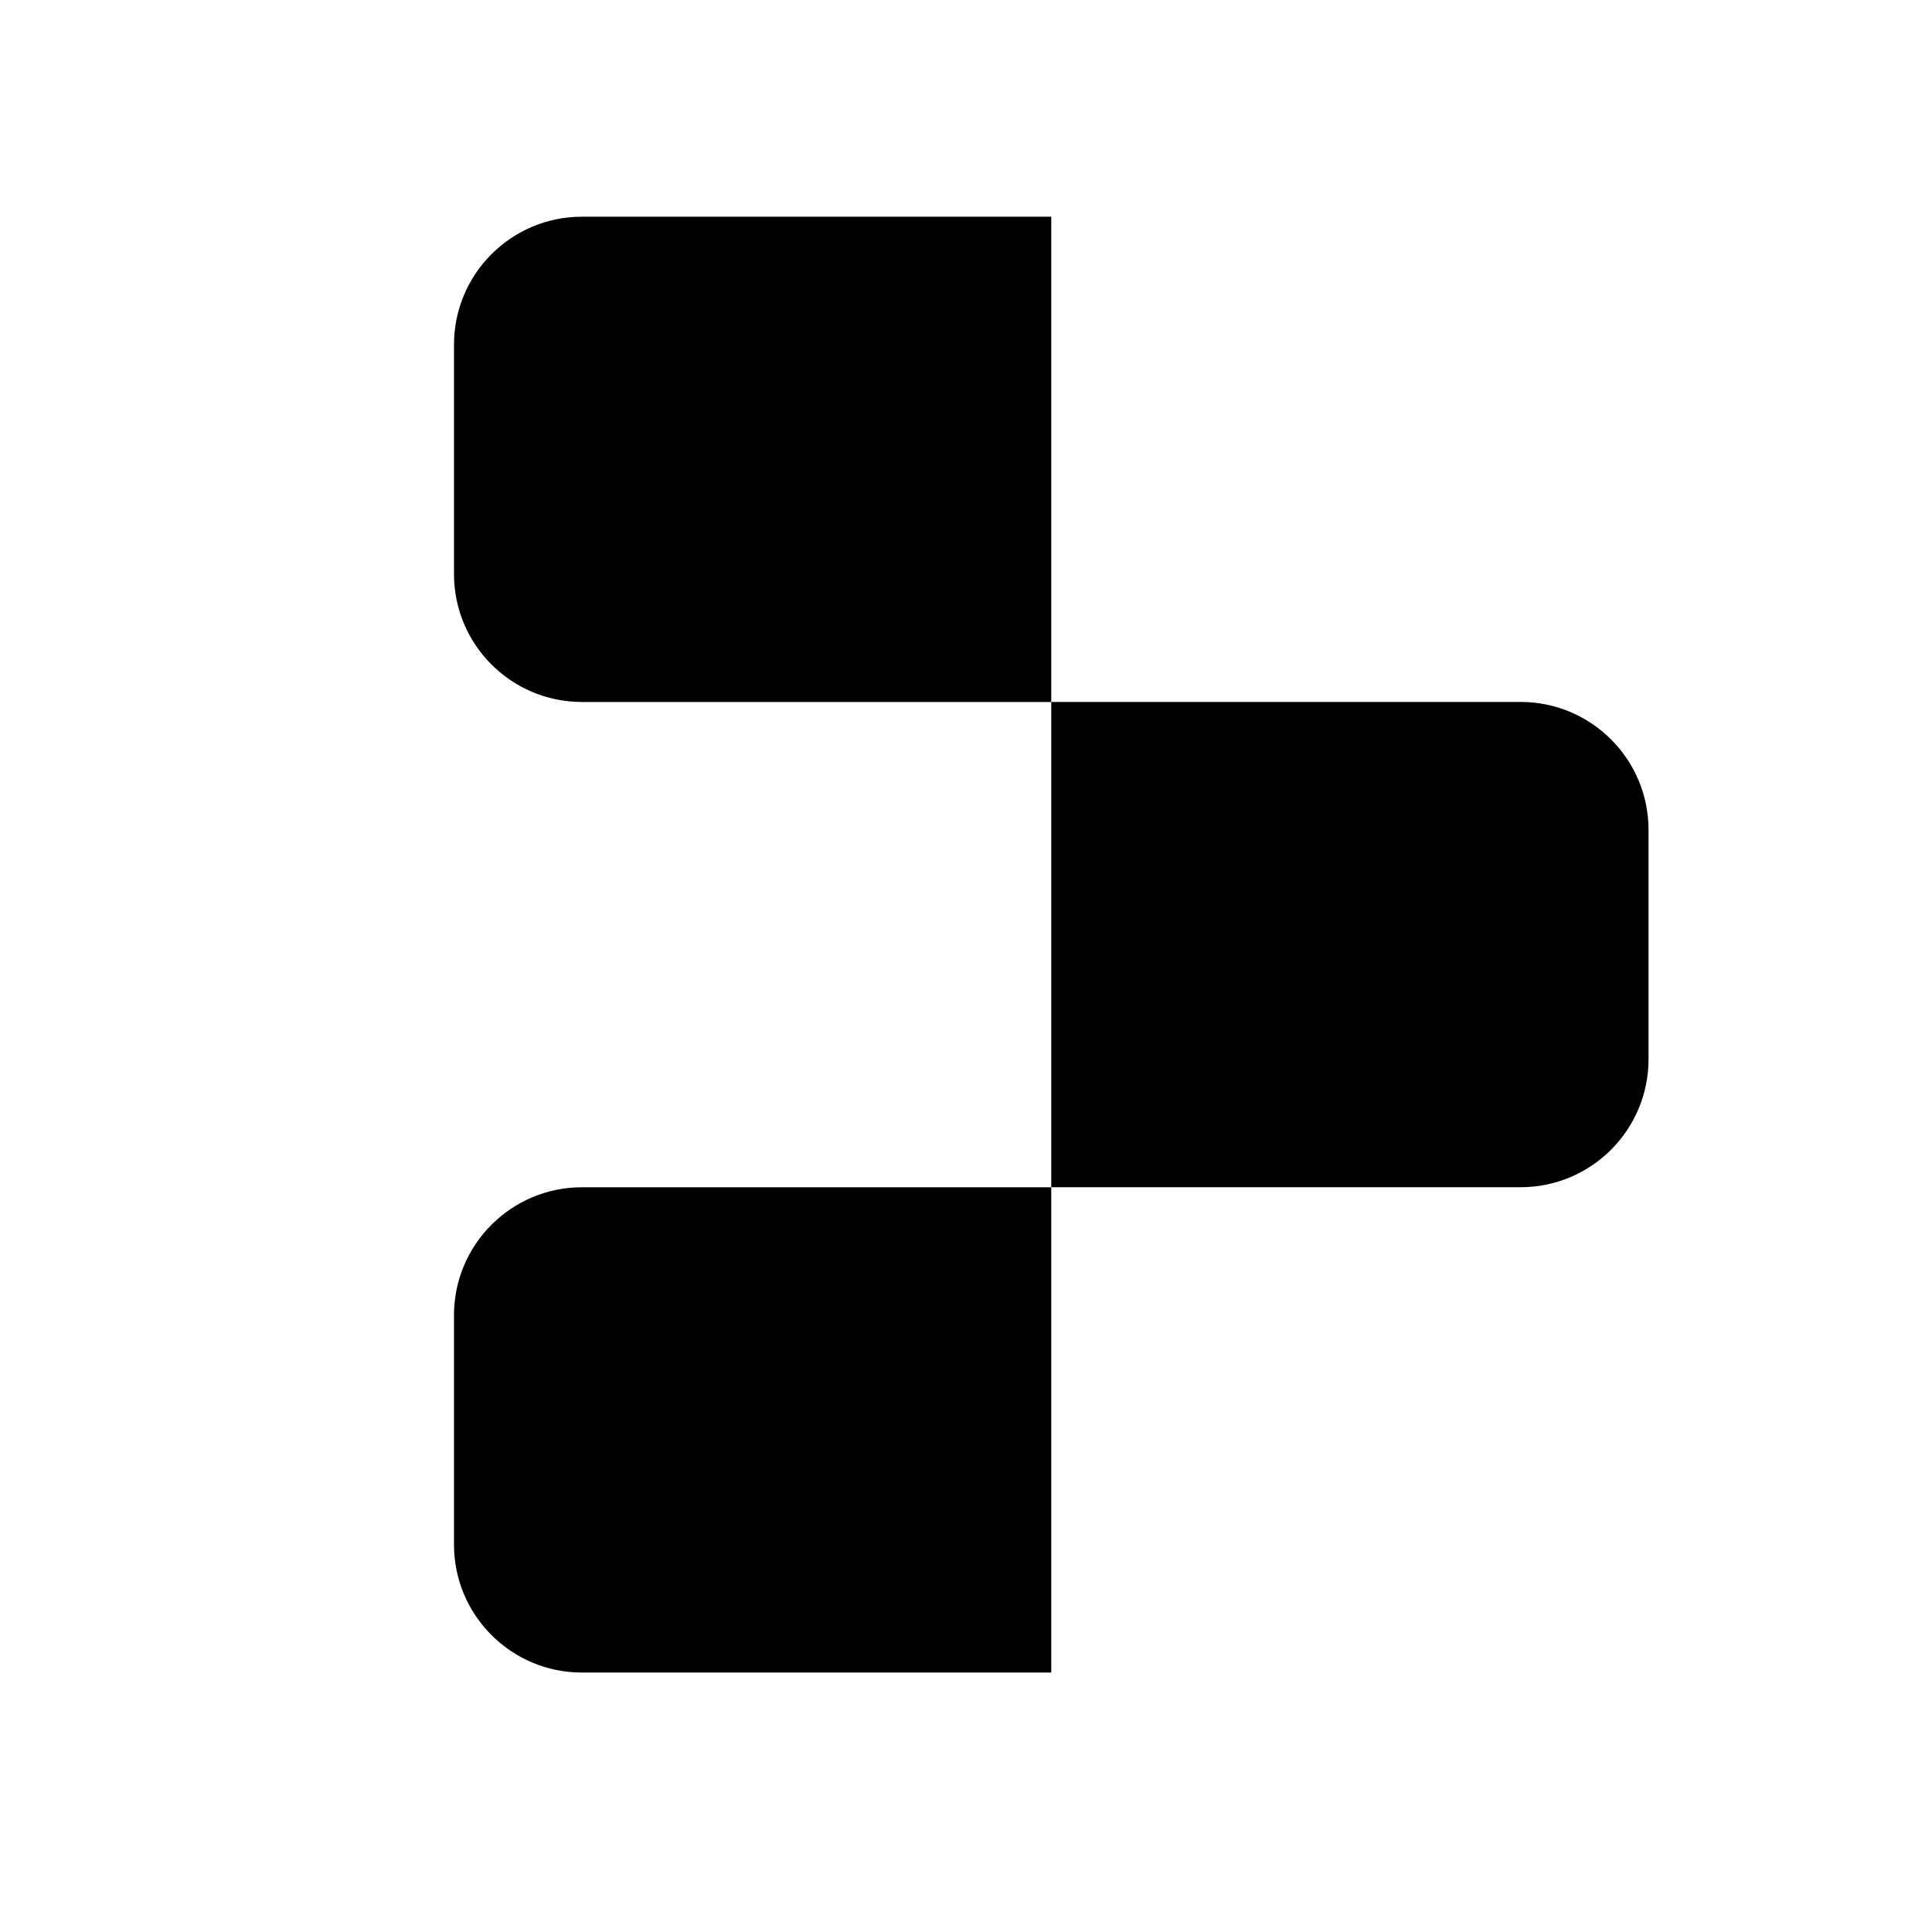 <svg xmlns="http://www.w3.org/2000/svg" xmlns:xlink="http://www.w3.org/1999/xlink" viewBox="0,0,256,256" width="96px" height="96px"><g transform="translate(-7.68,-7.68) scale(1.06,1.06)"><g fill-opacity="0" fill="#dddddd" fill-rule="nonzero" stroke="none" stroke-width="1" stroke-linecap="butt" stroke-linejoin="miter" stroke-miterlimit="10" stroke-dasharray="" stroke-dashoffset="0" font-family="none" font-weight="none" font-size="none" text-anchor="none" style="mix-blend-mode: normal"><path d="M7.245,248.755v-241.509h241.509v241.509z" id="bgRectangle"></path></g><g fill="#000000" fill-rule="nonzero" stroke="none" stroke-width="1" stroke-linecap="butt" stroke-linejoin="miter" stroke-miterlimit="10" stroke-dasharray="" stroke-dashoffset="0" font-family="none" font-weight="none" font-size="none" text-anchor="none" style="mix-blend-mode: normal"><g transform="scale(5.333,5.333)"><path d="M15,6.438h11v11.375h-11c-1.657,0 -3,-1.343 -3,-3v-5.375c0,-1.657 1.343,-3 3,-3z"></path><path d="M15,29.188h11v11.375h-11c-1.657,0 -3,-1.343 -3,-3v-5.375c0,-1.657 1.343,-3 3,-3z"></path><path d="M26,17.812h11c1.657,0 3,1.343 3,3v5.375c0,1.657 -1.343,3 -3,3h-11z"></path></g></g></g></svg>